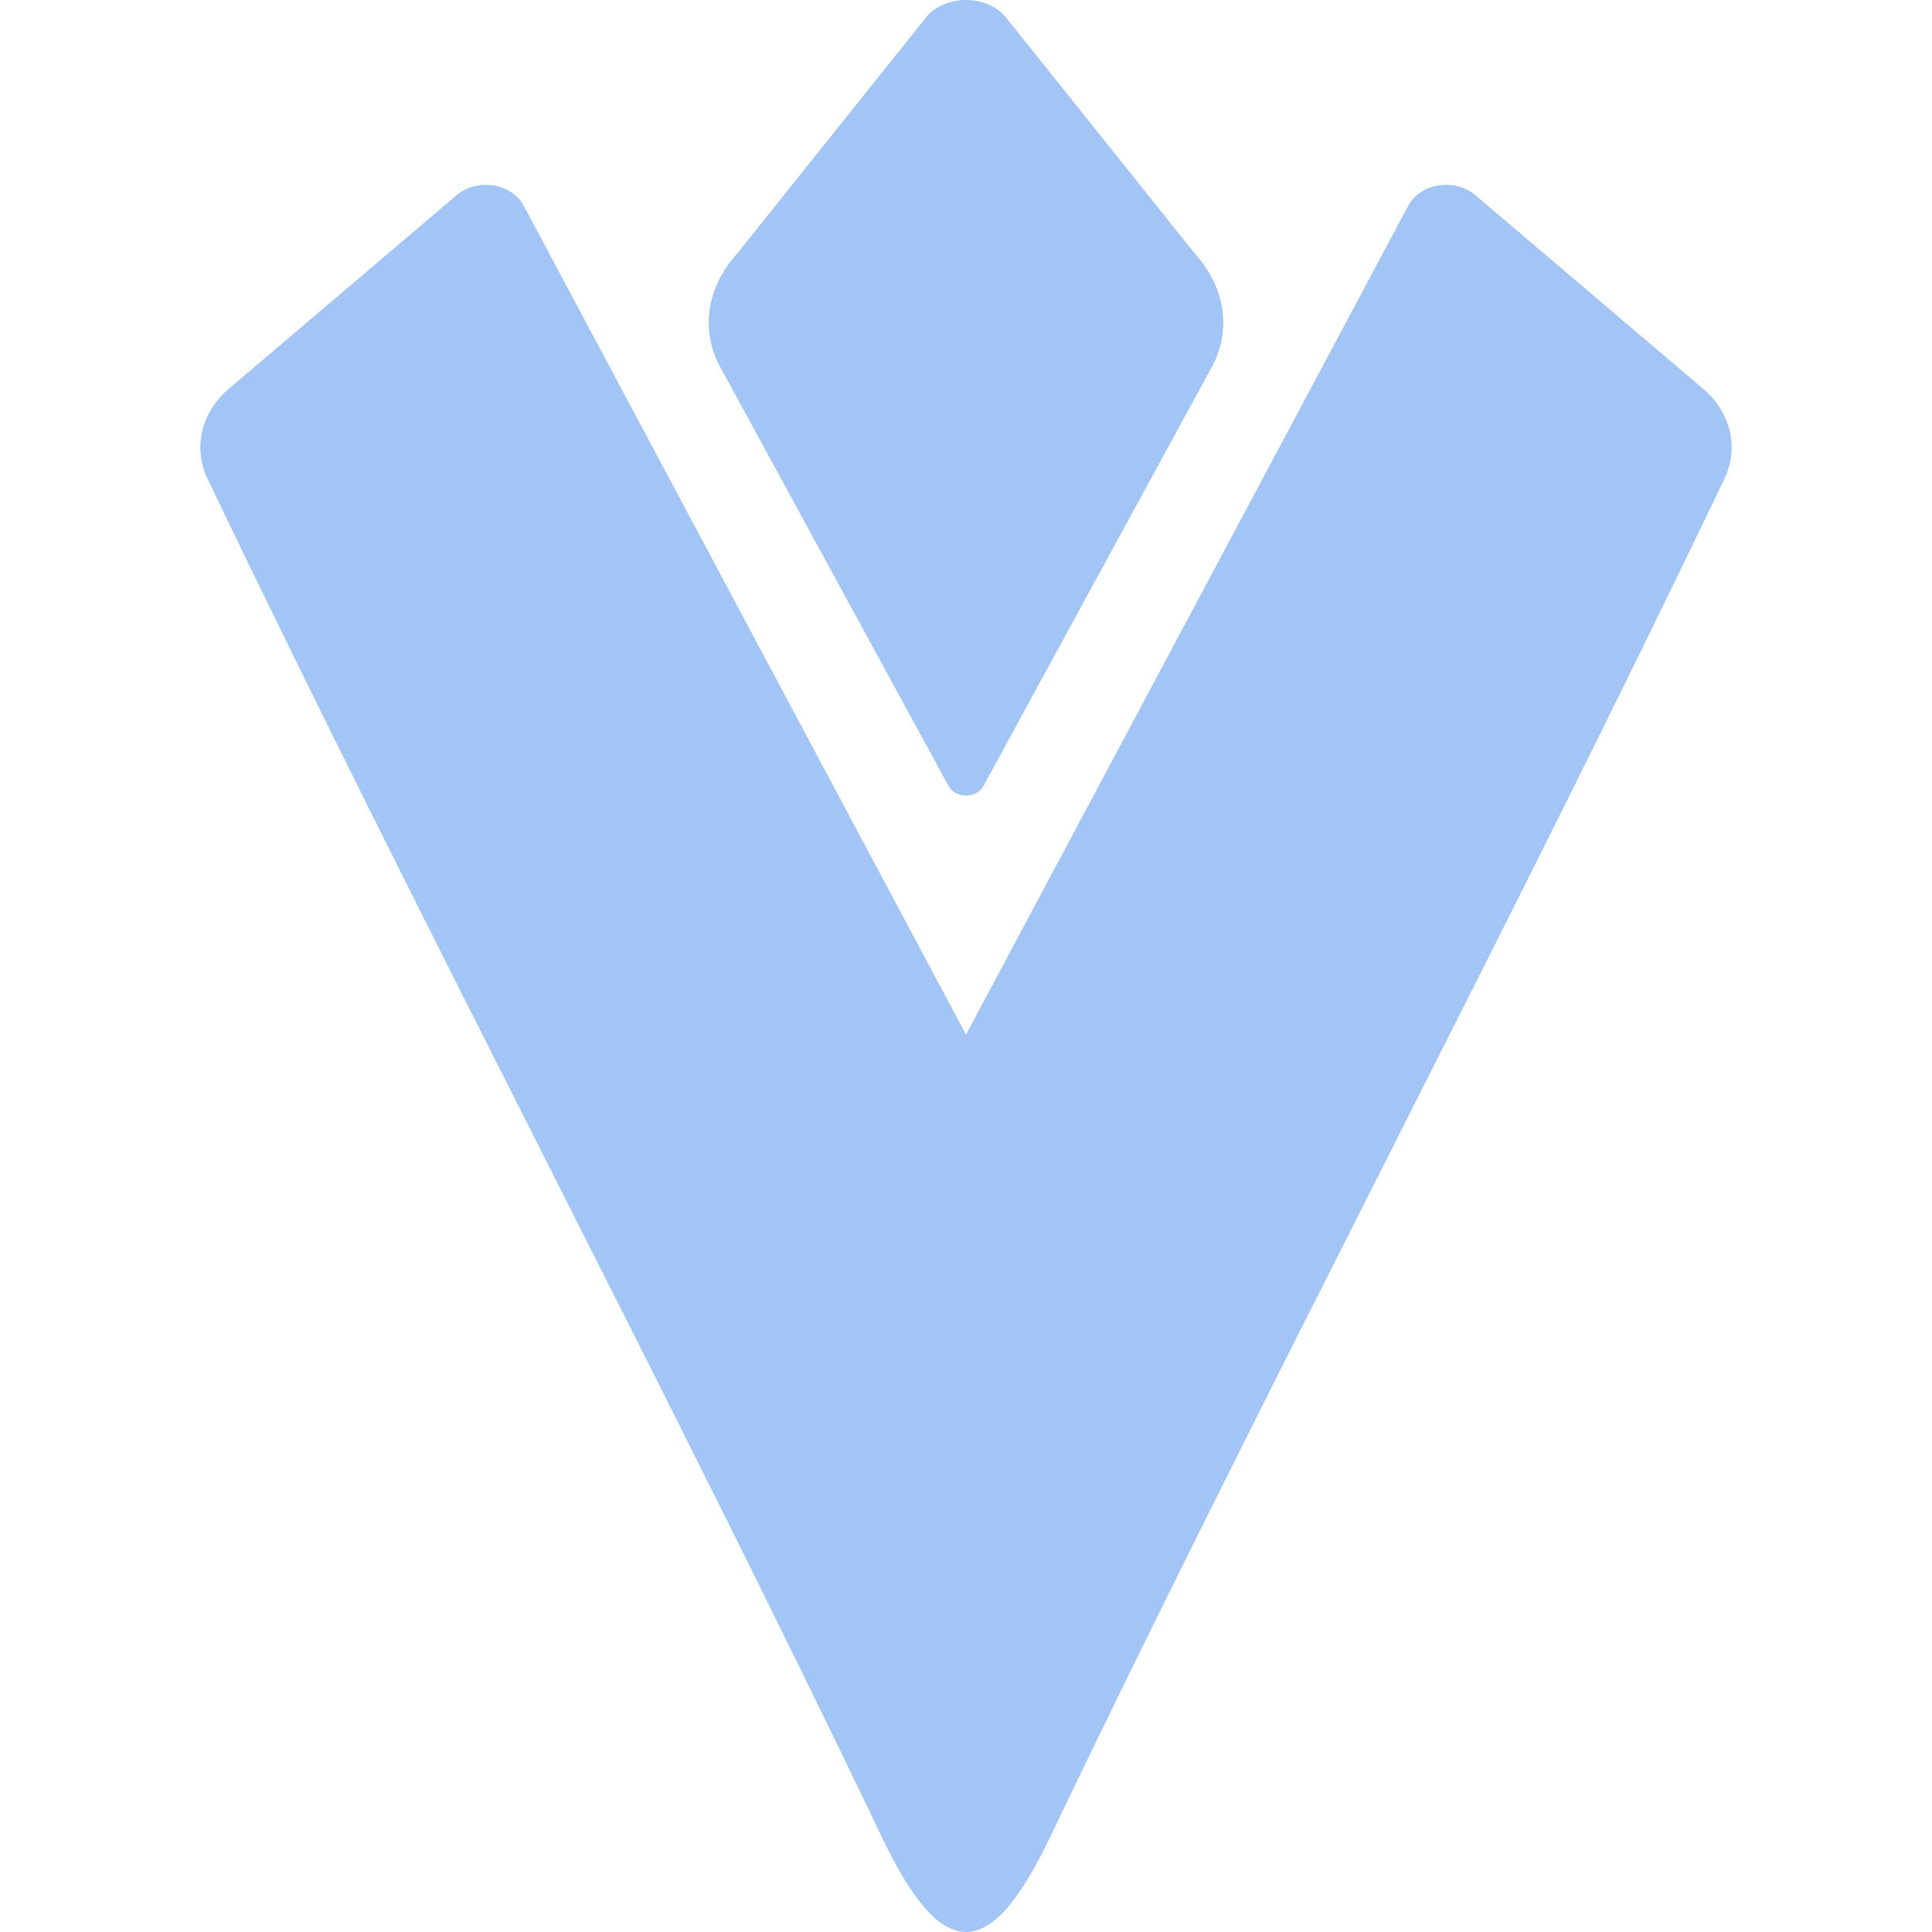 <?xml version="1.0" encoding="UTF-8" standalone="no"?>
<!-- Created with Inkscape (http://www.inkscape.org/) -->

<svg
   width="512"
   height="512"
   viewBox="0 0 512 512"
   version="1.1"
   id="svg1"
   sodipodi:docname="KWD_KIT_SpellTeleportType_Normal_A.svg"
   inkscape:version="1.3.2 (091e20e, 2023-11-25, custom)"
   xmlns:inkscape="http://www.inkscape.org/namespaces/inkscape"
   xmlns:sodipodi="http://sodipodi.sourceforge.net/DTD/sodipodi-0.dtd"
   xmlns="http://www.w3.org/2000/svg"
   xmlns:svg="http://www.w3.org/2000/svg">
  <sodipodi:namedview
     id="namedview1"
     pagecolor="#ffffff"
     bordercolor="#000000"
     borderopacity="0.25"
     inkscape:showpageshadow="2"
     inkscape:pageopacity="0.0"
     inkscape:pagecheckerboard="0"
     inkscape:deskcolor="#d1d1d1"
     inkscape:document-units="px"
     inkscape:zoom="1.1131408"
     inkscape:cx="184.16358"
     inkscape:cy="220.54712"
     inkscape:window-width="1050"
     inkscape:window-height="1609"
     inkscape:window-x="-8"
     inkscape:window-y="-8"
     inkscape:window-maximized="1"
     inkscape:current-layer="svg1" />
  <defs
     id="defs1" />
  <path
     id="rect1"
     style="fill:#a3c5f5;fill-rule:evenodd;stroke-width:3.017;fill-opacity:1"
     d="M 256,-1.1165852e-7 C 252.131,0.003 248.257,1.417 245.701,4.248 L 195.205,67.381 c -7.96,8.818 -9.781,20.454 -4.027,30.469 L 251.453,208.438 c 0.959,1.588 2.753,2.381 4.547,2.381 1.794,0 3.588,-0.793 4.547,-2.381 L 320.822,97.85 c 5.755,-10.015 3.934,-21.651 -4.027,-30.469 L 266.299,4.248 C 263.743,1.417 259.869,0.003 256,-1.1165852e-7 Z M 128.188,48.999 c -2.578,0.11 -5.149,0.999 -7.198,2.743 L 60.614,103.056 c -7.31,6.214 -9.529,15.632 -5.612,23.818 57.468,120.124 121.426,240.25 178.898,360.372 7.896,16.503 14.999,24.755 22.1,24.754 7.101,10e-4 14.204,-8.251 22.1,-24.754 57.472,-120.122 121.431,-240.249 178.898,-360.372 3.917,-8.185 1.698,-17.603 -5.612,-23.818 L 391.009,51.741 c -2.049,-1.743 -4.619,-2.632 -7.198,-2.743 -4.297,-0.184 -8.622,1.791 -10.628,5.551 L 256,274.182 138.816,54.55 c -2.006,-3.759 -6.331,-5.735 -10.628,-5.551 z" />
</svg>

